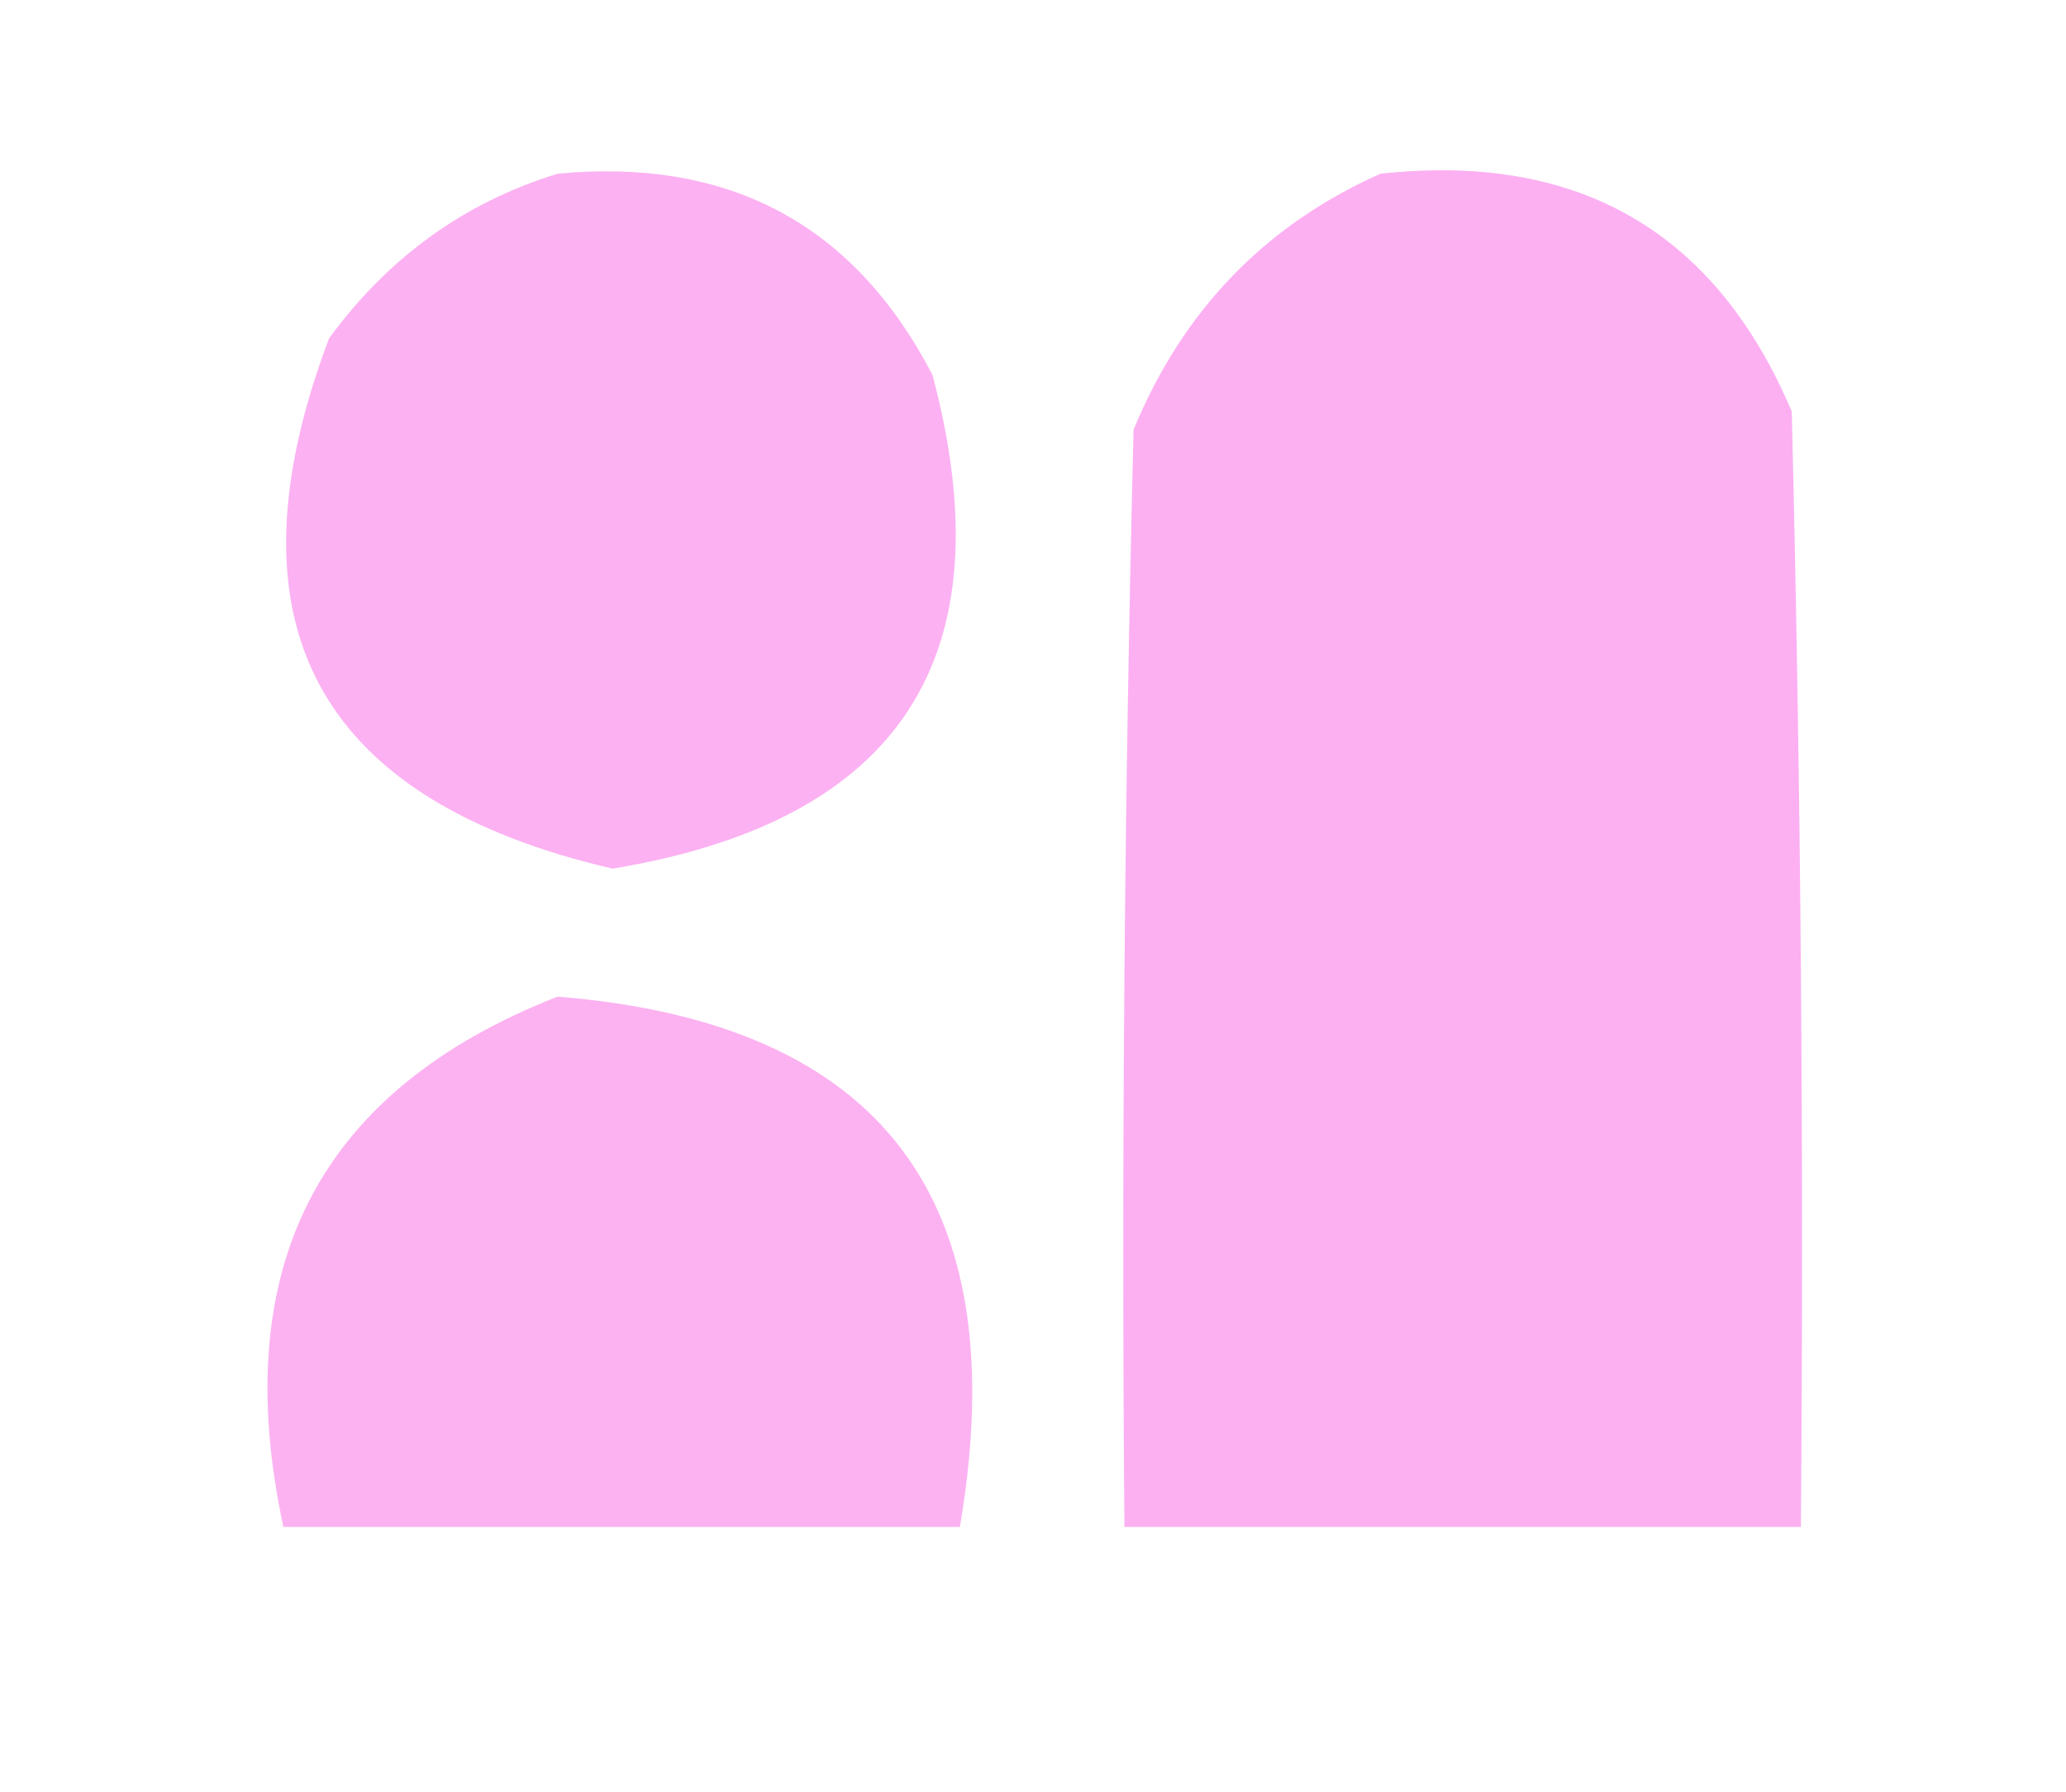 <!-- <?xml version="1.0"?>
<svg version="1.1" xmlns="http://www.w3.org/2000/svg" width="140px" height="60px" style=""><path fill="#fc5bfa" d="M8.896,47.056q0-3.456,2.048-6.848q-2.368-1.504-2.368-4.448q0-3.552,3.136-6.304q3.52-3.104,9.088-3.104q2.56,0,5.504,0.736q0.672,0.16,5.728,2.48t7.264,2.32q1.472,0,2.208-0.832q0.384-0.416,0.384-0.896t-0.416-0.864q-0.224-0.32-0.224-0.416t0.176-0.096t0.608,0.56t0.432,1.312t-1.008,1.44t-2.544,0.688q-2.4,0-7.456-2.32t-6.352-2.576t-2.96-0.256q-6.624,0-10.432,4.288q-0.448,0.48-1.056,1.936t-0.608,2.8q0,1.856,1.312,2.88q1.664-2.432,3.936-3.872t4.608-1.44q2.88,0,2.88,2.24q0,2.688-3.152,5.84t-5.84,3.152q-1.728,0-1.728-1.472q0-0.512,0.272-0.896t0.656-0.288l-0.064,0.736q0,0.48,1.472,0.48q2.176,0,4.592-2.24t2.928-4.384q0.128-0.48,0.128-0.864q0-1.44-1.84-1.44t-3.808,1.408t-3.696,3.712q0.128,0.064,0.992,0.256l1.92,0.064q1.408,0.064,1.408,0.32q0,0.448-1.344,0.448l-0.192,0q-1.952,0-3.2-0.48q-2.464,3.776-2.464,6.944q0,4.096,3.168,4.096q3.584,0,7.456-4.992l6.272-9.344q3.52-5.12,6.112-5.248l1.216,0.288q0.576,0.32,0.576,0.96t-0.32,0.64l-1.024-0.16q-2.208,0-5.664,4.768l-6.368,8.896q-4.096,4.768-7.84,4.768q-2.56,0-3.536-1.376t-0.976-4z M37.09344,49.36q-2.4,0-2.4-2.656q0-1.344,0.704-2.944t1.536-2.688q-0.16,0.032-0.416,0.032q-0.768,0-1.28-1.088l-2.368,3.072q-1.984,2.464-2.304,2.464q-0.16,0-0.16-0.128q0-0.32,0.544-0.928q2.784-3.232,3.936-5.472q0.736-2.784,1.856-2.784q0.736,0,0.736,0.64t-0.8,1.632l-0.768,1.024q0,0.672,0.992,0.672q0.576,0,1.28-0.416l0.832-0.512q0.064-0.032,0.32-0.032t0.544,0.32t0.192,0.576l-2.208,2.784q-2.048,2.624-2.048,4.144t1.408,1.52q1.472,0,3.616-1.568q1.28-0.928,2.336-2.08q0.992-1.152,1.088-1.152q0.224,0,0.224,0.24t-0.288,0.56l-1.024,1.152q-0.864,0.896-1.92,1.728q-2.528,1.888-4.16,1.888z M55.21088,39.632l0.448-0.096q0.352,0,0.672,0.288t0.32,0.448t-1.984,3.088t-1.984,4.08q0,0.096,0.032,0.192q0.16,0.736,0.704,0.736q1.664,0,6.08-5.504q0.096-0.128,0.224-0.128t0.128,0.24t-0.288,0.624q-4.096,5.472-6.24,5.472q-0.288,0-0.544-0.096q-1.408-0.544-1.408-2.112q0-0.544,0.128-1.088l-1.984,1.92q-1.888,1.664-2.736,1.664t-1.616-0.544q-0.864-0.64-0.864-1.696q0-2.336,3.264-5.584t5.984-3.248q1.056,0,1.408,0.736q0.096,0.256,0.16,0.432t0.096,0.176z M45.64288,47.504q0,1.152,0.8,1.152q1.856,0,5.056-4.064l3.392-4.672q-0.256-0.448-0.832-0.448q-1.952,0-5.184,3.024t-3.232,5.008z M65.74432,49.584q-2.528,0-4.288-4q-0.448,0.672-2.016,3.776q-1.152-0.448-1.152-1.216q0-1.376,4.128-7.552t5.664-7.264q0.128-0.096,0.512-0.096q0.992,0,0.992,0.512q0,0.256-2.224,2.88t-2.48,3.168q2.912-1.504,4.64-1.504q0.992,0,1.696,0.8q0.672,0.672,0.672,1.376l0,0.192q-0.256,1.824-2.56,3.008q-1.856,0.992-3.456,0.992t-2.24-0.416q-0.192-0.032-0.304,0.096t-0.048,0.32q0.896,3.968,2.976,3.968q1.088,0,2.8-1.216t3.568-3.424q0.224-0.224,0.4-0.224t0.176,0.176t-0.224,0.496q-1.728,2.112-3.264,3.328q-2.336,1.824-3.968,1.824z M70.35232,39.792q0-0.256-0.288-0.512t-0.608-0.256q-1.728,0-4.144,1.44t-2.96,3.264q0.288,0,1.536,0.096q1.44,0,3.776-1.184q2.688-1.344,2.688-2.848z M74.83776,49.616q-0.352,0-0.64-0.096q-2.048-0.576-2.048-2.304q0-2.24,2.816-5.184t5.056-2.944q0.736,0,1.2,0.4t0.464,0.976q0,1.792-2.704,3.424t-4.4,1.632q-0.256,0-0.448-0.064q-0.48,0.864-0.48,1.824q0,1.664,1.584,1.664t4.112-2.144q1.952-1.568,3.328-3.328q0.288-0.384,0.496-0.384t0.208,0.192t-0.256,0.544q-1.728,2.272-4.16,4.032t-4.128,1.76z M80.88576,40.4q0-0.384-0.816-0.384t-2.32,1.248q-2.016,1.664-3.136,3.488q0.192,0.064,0.416,0.064q1.216,0,3.248-1.296t2.544-2.832q0.064-0.16,0.064-0.288z M94.4272,47.792q-2.304,1.92-3.824,1.92t-2-2.208q-0.16-0.896-0.224-2.688q-3.904,4.16-5.856,7.52q-0.096,0.128-0.256,0.128q-0.384,0-0.384-0.352q0-0.096,0.064-0.16q2.976-4.704,6.432-8.256q0.128-4.384,0.16-4.928q-0.736,0.16-3.136,3.712q-1.184,1.792-2.08,2.752t-1.072,1.104t-0.352,0.144t-0.176-0.16t1.024-1.296t2.72-3.712t2.432-3.248t1.376-0.672t0.928,0.176t0.208,0.608t-0.128,0.752t-0.08,0.736q-0.192,1.504-0.224,2.464q1.568-1.504,7.072-6.176q0.064-0.064,0.224-0.064t0.416,0.272t0.256,0.544t-0.256,0.528q-1.024,0.832-3.568,2.672t-4.208,3.376q-0.032,0.672-0.032,1.824t0.288,2.112q0.384,1.248,1.408,1.248q1.824,0,5.632-4.384q0.32-0.32,0.48-0.32t0.16,0.208t-0.256,0.496q-1.984,2.336-3.168,3.328z M100.35264,49.616q-0.352,0-0.64-0.096q-2.048-0.576-2.048-2.304q0-2.24,2.816-5.184t5.056-2.944q0.736,0,1.2,0.4t0.464,1.088t-0.416,1.44t-1.248,0.752t-0.832-0.512q0-0.352,0.432-1.072t0.432-0.768t-0.096-0.048q-0.896,0.096-2.448,1.28t-2.128,1.984l-1.248,1.824q-0.32,0.512-0.464,1.216t-0.144,1.056t0.4,0.8t1.136,0.448q1.6,0,3.968-1.872t3.648-3.568q0.16-0.192,0.384-0.192t0.224,0.128t-0.16,0.32q-1.76,2.336-4.208,4.08t-4.08,1.744z M110.02208,49.616q-0.352,0-0.64-0.096q-2.048-0.576-2.048-2.304q0-2.24,2.816-5.184t5.056-2.944q0.736,0,1.2,0.4t0.464,0.976q0,1.792-2.704,3.424t-4.4,1.632q-0.256,0-0.448-0.064q-0.48,0.864-0.48,1.824q0,1.664,1.584,1.664t4.112-2.144q1.952-1.568,3.328-3.328q0.288-0.384,0.496-0.384t0.208,0.192t-0.256,0.544q-1.728,2.272-4.16,4.032t-4.128,1.76z M116.07008,40.4q0-0.384-0.816-0.384t-2.32,1.248q-2.016,1.664-3.136,3.488q0.192,0.064,0.416,0.064q1.216,0,3.248-1.296t2.544-2.832q0.064-0.16,0.064-0.288z M120.33152,48.56q1.056,0,2.72-1.12t3.232-3.04q0.384-0.512,0.608-0.512t0.224,0.192t-1.312,1.664q-3.2,3.52-5.344,3.52q-1.056,0-1.792-0.496t-0.736-1.536t0.544-2.416q0.928-2.176,2.976-5.472q3.744-6.08,5.312-6.08q0.32,0,0.656,0.24t0.368,0.528q-0.736,0.992-2.832,3.808t-2.896,4.048t-1.2,1.84t-0.592,0.944t-0.448,0.88q-0.544,1.088-0.544,2.048t1.056,0.96z"/><path fill="#" d=""/></svg> -->

<svg xmlns="http://www.w3.org/2000/svg" xmlns:xlink="http://www.w3.org/1999/xlink" version="1.1" width="113px" height="98px" style="shape-rendering:geometricPrecision; text-rendering:geometricPrecision; image-rendering:optimizeQuality; fill-rule:evenodd; clip-rule:evenodd">
<g><path style="opacity:0.944" fill="#fcadf1" d="M 30.5,9.5 C 39.892,8.61 46.726,12.277 51,20.5C 55.109,35.898 49.276,44.898 33.5,47.5C 17.283,43.732 12.116,34.066 18,18.5C 21.253,14.059 25.419,11.059 30.5,9.5 Z"/></g>
<g><path style="opacity:0.959" fill="#fcadf1" d="M 75.5,9.5 C 86.327,8.323 93.827,12.657 98,22.5C 98.5,42.831 98.667,63.164 98.5,83.5C 86.167,83.5 73.833,83.5 61.5,83.5C 61.333,63.497 61.5,43.497 62,23.5C 64.687,16.981 69.187,12.314 75.5,9.5 Z"/></g>
<g><path style="opacity:0.934" fill="#fcadf1" d="M 30.5,54.5 C 48.23,55.929 55.563,65.596 52.5,83.5C 40.167,83.5 27.833,83.5 15.5,83.5C 12.441,69.274 17.441,59.607 30.5,54.5 Z"/></g>
</svg>